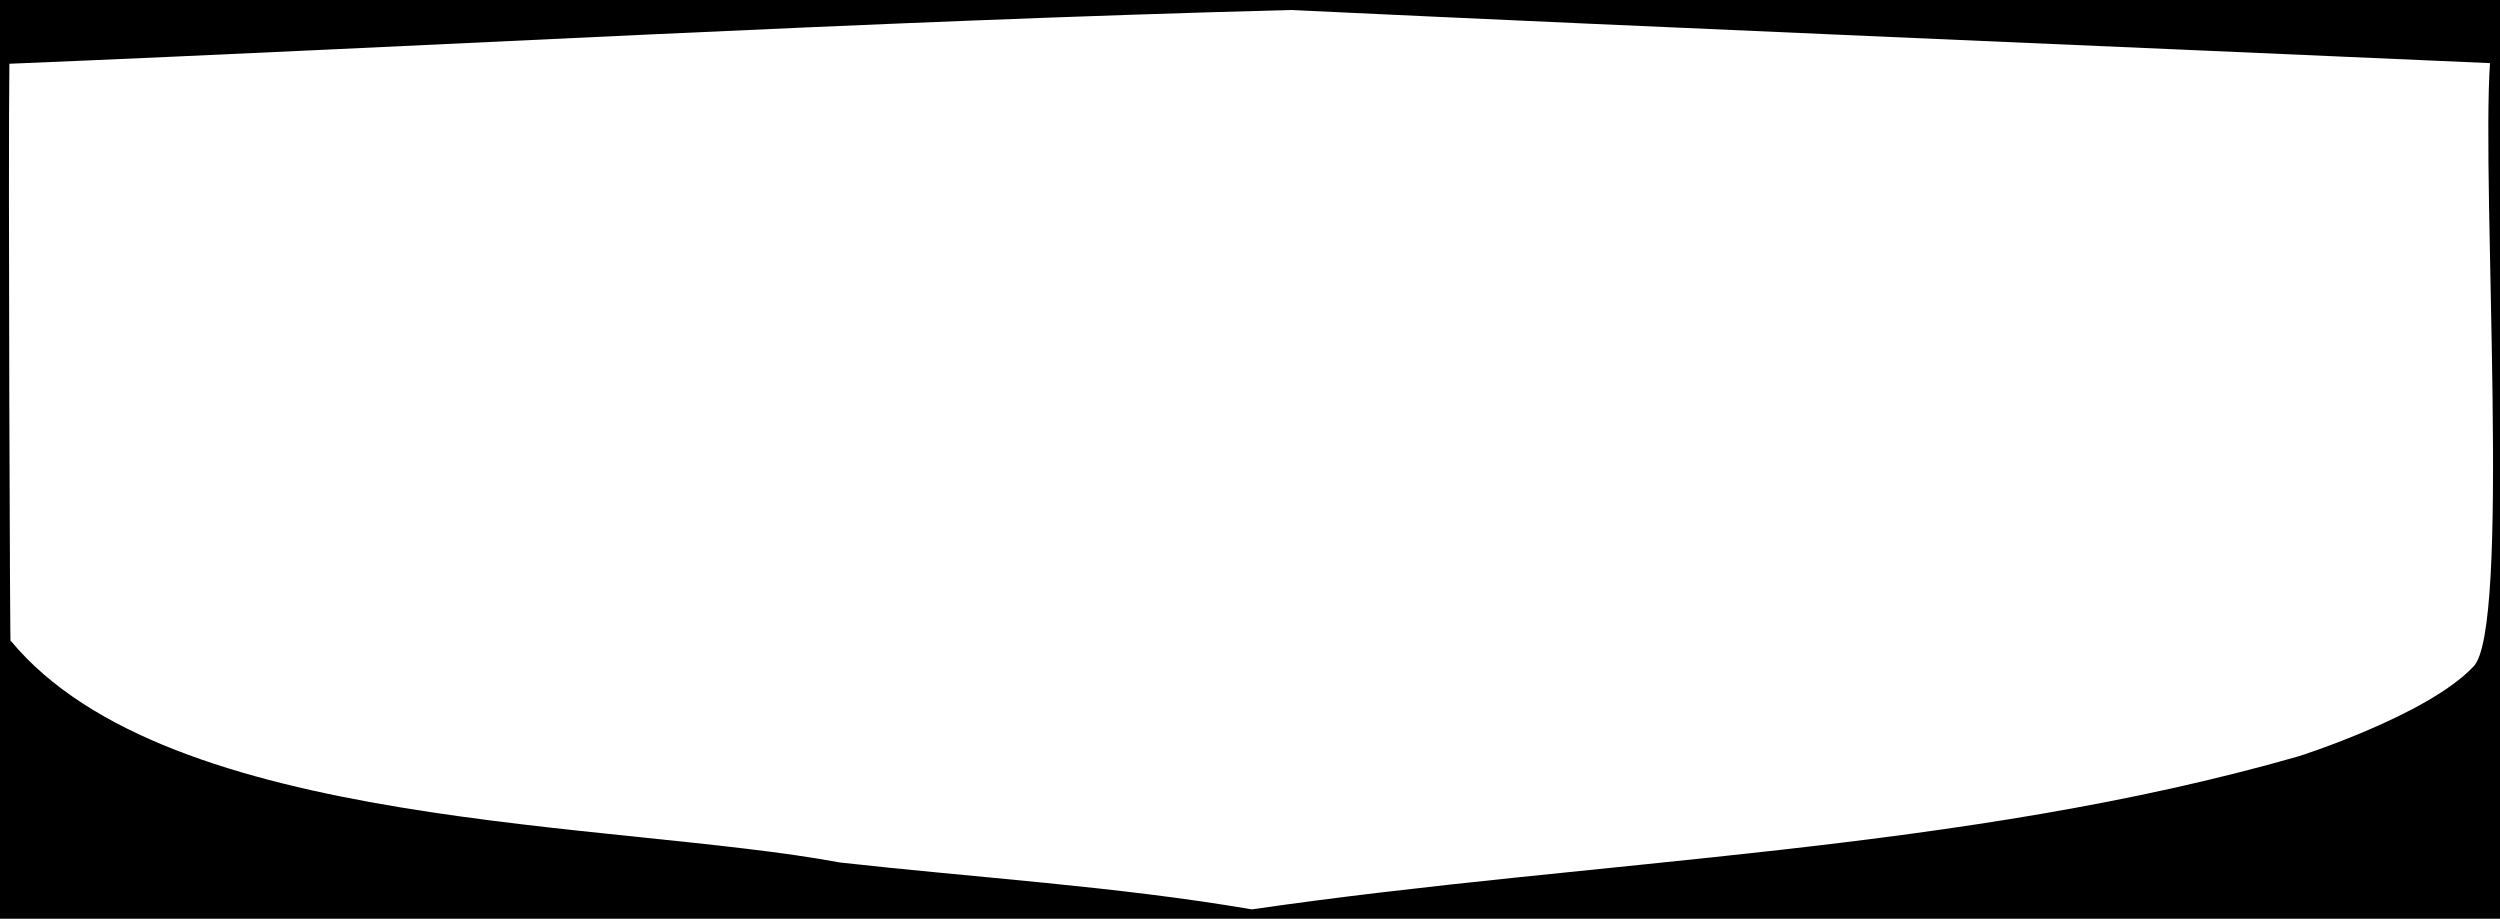 <?xml version="1.0" encoding="utf-8"?>
<!-- Generator: Adobe Illustrator 25.0.1, SVG Export Plug-In . SVG Version: 6.00 Build 0)  -->
<svg version="1.1" id="svg" xmlns="http://www.w3.org/2000/svg" xmlns:xlink="http://www.w3.org/1999/xlink" x="0px" y="0px"
	 viewBox="0 0 400 147.6" style="enable-background:new 0 0 400 147.6;" xml:space="preserve">
<g id="svgg">
	<path fill="#000" d="M0,73.5V147c99.7,0,300.3,0,400,0c0-36.6,0-110.4,0-147C300.3,0,99.7,0,0,0V73.5 M206.5,1.6
		c63.5,3,128.9,5.7,191.9,8.5c-1.4,20.2,3.4,90.9-2.7,96.6c-7.4,7.8-27.9,14.3-27.9,14.3c-53.7,15.4-111.8,16.4-167.5,24.5
		c-21.6-3.7-44.5-5.1-65.9-7.5c-35.9-6.7-107.5-5-132.7-35.5c-0.1,6.4-0.4-78.6-0.2-92.3C69.5,7.4,137.6,3.4,206.5,1.6"/>
</g>
</svg>

